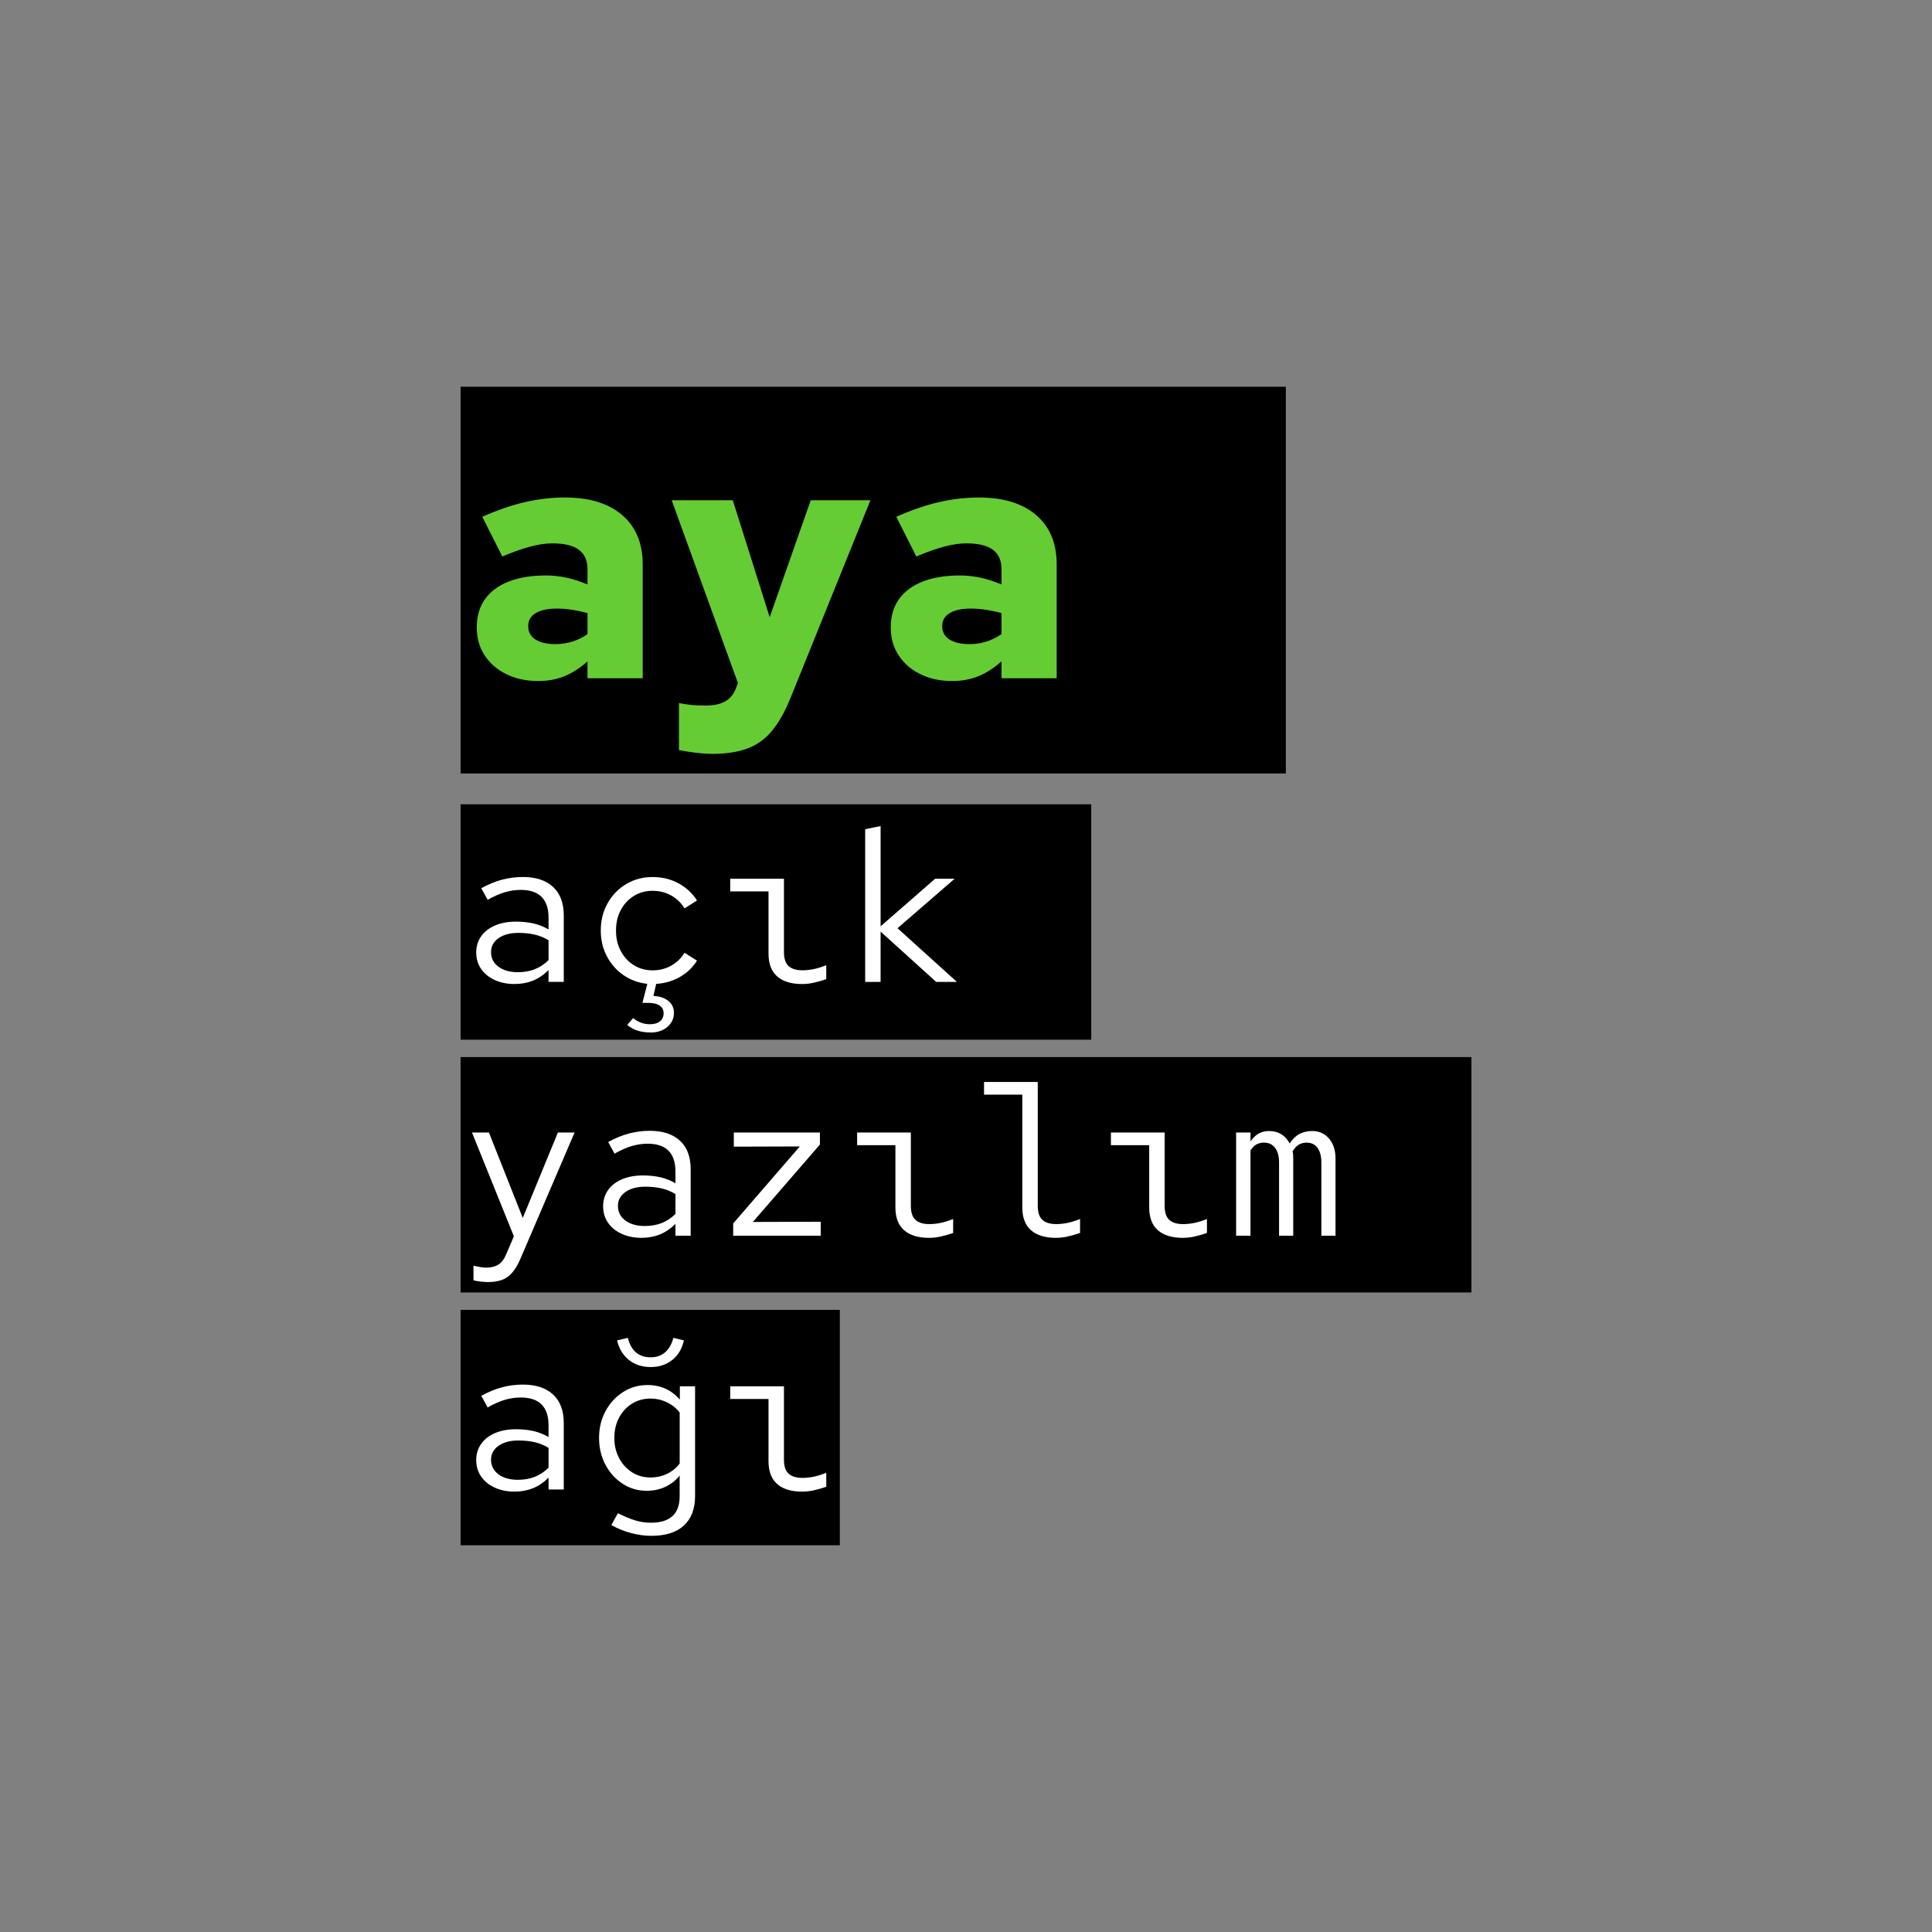 <?xml version="1.0" encoding="UTF-8"?><svg id="a" xmlns="http://www.w3.org/2000/svg" viewBox="0 0 1080 1080"><rect x="0" y="0" width="1080" height="1080" fill="#808080" stroke="none"/><defs><style>.b{fill:#6c3;}.c{fill:#fff;}</style></defs><rect x="257.47" y="216.19" width="461.32" height="216.19"/><rect x="257.47" y="449.61" width="352.54" height="131.58"/><rect x="257.47" y="590.92" width="565.07" height="131.58"/><rect x="257.47" y="732.23" width="212" height="131.58"/><g><path class="b" d="M347.82,287.94c-7.65-6.56-18.35-9.84-32.11-9.84-7.33,0-14.75,.87-22.28,2.6-7.52,1.73-15.46,4.47-23.82,8.19l11.18,22.18c5.79-2.44,10.96-4.27,15.52-5.5,4.56-1.22,8.71-1.83,12.44-1.83,6.68,0,11.63,1.19,14.85,3.57,3.21,2.38,4.82,6.01,4.82,10.9v8.49c-4.37-1.8-8.42-3.09-12.15-3.86-3.73-.77-7.39-1.16-10.99-1.16-8.1,0-15.04,1.13-20.83,3.37-5.79,2.25-10.22,5.53-13.31,9.84-3.09,4.31-4.63,9.55-4.63,15.72s1.45,11.12,4.34,15.62c2.89,4.5,6.94,8.04,12.15,10.61,5.21,2.57,11.15,3.86,17.84,3.86,5.27,0,10.09-.87,14.46-2.61,4.37-1.73,8.74-4.53,13.12-8.39v9.45h30.86v-63.64c0-11.83-3.83-21.02-11.47-27.58Zm-19.38,66.53c-2.57,1.8-5.37,3.18-8.39,4.15-3.02,.97-6.2,1.45-9.55,1.45-4.76,0-8.49-.87-11.19-2.6-2.7-1.74-4.05-4.21-4.05-7.43s1.41-5.65,4.24-7.33c2.82-1.67,6.75-2.51,11.76-2.51,2.83,0,5.69,.23,8.58,.68,2.89,.45,5.75,1.06,8.58,1.83v11.77Z"/><path class="b" d="M430.26,345.03l-20.63-65.38h-34.14l37.03,102.21-1.35,3.47c-1.28,3.09-3.28,5.37-5.98,6.85-2.7,1.47-6.24,2.22-10.61,2.22-3.35,0-5.95-.1-7.81-.29-1.87-.19-4.28-.55-7.23-1.06v26.23c3.09,.64,6.3,1.16,9.64,1.54,3.34,.39,6.36,.58,9.07,.58,7.71,0,14.24-1,19.57-2.99,5.33-2,9.9-5.27,13.69-9.84,3.79-4.57,7.23-10.64,10.32-18.23l44.74-110.7h-33.36l-22.95,65.38Z"/><path class="b" d="M579.24,287.94c-7.65-6.56-18.36-9.84-32.11-9.84-7.33,0-14.75,.87-22.28,2.6-7.52,1.73-15.46,4.47-23.82,8.19l11.19,22.18c5.79-2.44,10.96-4.27,15.52-5.5,4.56-1.22,8.71-1.83,12.44-1.83,6.68,0,11.63,1.19,14.85,3.57,3.21,2.38,4.82,6.01,4.82,10.9v8.49c-4.37-1.8-8.42-3.09-12.15-3.86-3.73-.77-7.4-1.16-10.99-1.16-8.1,0-15.04,1.13-20.83,3.37-5.79,2.25-10.22,5.53-13.31,9.84-3.09,4.31-4.63,9.55-4.63,15.72s1.45,11.12,4.34,15.62c2.89,4.5,6.94,8.04,12.15,10.61,5.21,2.57,11.15,3.86,17.84,3.86,5.27,0,10.09-.87,14.46-2.61,4.37-1.73,8.74-4.53,13.12-8.39v9.45h30.85v-63.64c0-11.83-3.83-21.02-11.47-27.58Zm-19.38,66.53c-2.57,1.8-5.37,3.18-8.39,4.15-3.02,.97-6.2,1.45-9.55,1.45-4.76,0-8.49-.87-11.18-2.6-2.7-1.74-4.05-4.21-4.05-7.43s1.41-5.65,4.24-7.33c2.82-1.67,6.75-2.51,11.76-2.51,2.83,0,5.69,.23,8.58,.68,2.89,.45,5.75,1.06,8.58,1.83v11.77Z"/></g><path class="c" d="M287.73,550.08c-4.18,0-7.9-.75-11.17-2.25-3.27-1.5-5.82-3.57-7.63-6.21-1.81-2.64-2.72-5.69-2.72-9.16s.93-6.5,2.78-9.1c1.85-2.6,4.45-4.61,7.8-6.03,3.35-1.42,7.23-2.13,11.65-2.13,3.47,0,6.7,.33,9.69,1,3,.67,5.83,1.79,8.51,3.37v-6.62c0-5.12-1.3-8.98-3.9-11.59-2.6-2.6-6.47-3.9-11.59-3.9-2.92,0-5.83,.41-8.75,1.24-2.92,.83-6.19,2.27-9.81,4.31l-3.55-6.5c4.18-2.28,8.16-3.9,11.94-4.85,3.78-.94,7.53-1.42,11.23-1.42,7.33,0,12.99,1.85,16.97,5.56,3.98,3.71,5.97,9.03,5.97,15.96v37.12h-8.51v-6.62c-2.68,2.68-5.58,4.65-8.69,5.91-3.11,1.26-6.52,1.89-10.23,1.89Zm-13.24-17.85c0,3.39,1.38,6.11,4.14,8.16,2.76,2.05,6.38,3.08,10.88,3.08,3.39,0,6.48-.53,9.28-1.6,2.8-1.06,5.42-2.78,7.86-5.14v-11.11c-2.44-1.5-5.05-2.56-7.8-3.19-2.76-.63-5.79-.94-9.1-.94-4.57,0-8.26,.99-11.06,2.96-2.8,1.97-4.2,4.57-4.2,7.8Z"/><path class="c" d="M363.63,577.15c-2.68,0-5.12-.35-7.33-1.06-2.21-.71-4.1-1.77-5.67-3.19l3.31-3.78c2.76,2.29,5.87,3.43,9.34,3.43,2.44,0,4.33-.55,5.67-1.65,1.34-1.1,2.01-2.6,2.01-4.49s-.73-3.23-2.19-4.26c-1.46-1.03-3.53-1.54-6.21-1.54h-3.43l2.72-10.64c-4.97-.55-9.4-2.17-13.3-4.85-3.9-2.68-7-6.19-9.28-10.52-2.29-4.33-3.43-9.14-3.43-14.42,0-5.67,1.28-10.78,3.84-15.31,2.56-4.53,6.03-8.1,10.4-10.7,4.38-2.6,9.28-3.9,14.72-3.9s10.21,1.18,14.54,3.55c4.33,2.36,7.76,5.56,10.29,9.58l-6.98,4.37c-1.81-2.99-4.28-5.38-7.39-7.15-3.12-1.77-6.6-2.66-10.46-2.66s-7.45,.97-10.52,2.9c-3.07,1.93-5.5,4.55-7.27,7.86-1.77,3.31-2.66,7.14-2.66,11.47s.89,8.06,2.66,11.41c1.77,3.35,4.2,5.99,7.27,7.92,3.08,1.93,6.58,2.9,10.52,2.9s7.35-.89,10.46-2.66c3.11-1.77,5.57-4.16,7.39-7.15l6.98,4.38c-2.36,3.78-5.54,6.82-9.52,9.1-3.98,2.29-8.42,3.59-13.3,3.9l-1.54,6.74c3.47,.16,6.25,1.08,8.34,2.78,2.09,1.69,3.13,3.92,3.13,6.68,0,3.15-1.22,5.77-3.67,7.86-2.44,2.09-5.6,3.13-9.46,3.13Z"/><path class="c" d="M448.4,550.08c-6.07,0-10.72-1.42-13.95-4.25-3.23-2.84-4.85-7.09-4.85-12.77v-34.76h-21.4v-7.09h30.03v41.03c0,3.63,.87,6.23,2.6,7.8,1.73,1.58,4.3,2.36,7.69,2.36,2.05,0,4.14-.22,6.27-.65s4.49-1.16,7.09-2.19v7.8c-2.29,.79-4.55,1.44-6.8,1.95s-4.47,.77-6.68,.77Z"/><path class="c" d="M483.63,548.9v-85.36l8.63-1.77v56.04l30.5-26.6h10.88l-31.92,27.67,33.22,30.03h-11.59l-31.09-28.14v28.14h-8.63Z"/><path class="c" d="M272.72,716.67c-1.26,0-2.58-.08-3.96-.24-1.38-.16-2.74-.39-4.08-.71v-8.16c1.5,.32,2.82,.57,3.96,.77,1.14,.2,2.19,.29,3.13,.29,2.68,0,4.93-.55,6.74-1.65,1.81-1.1,3.27-3,4.38-5.67l4.37-10.17-23.41-58.05h9.46l18.92,47.77,19.63-47.77h9.34l-30.38,70.82c-1.34,3.07-2.82,5.56-4.43,7.45-1.62,1.89-3.51,3.25-5.67,4.08-2.17,.83-4.83,1.24-7.98,1.24Z"/><path class="c" d="M358.67,691.96c-4.18,0-7.9-.75-11.17-2.25-3.27-1.5-5.82-3.57-7.63-6.21-1.81-2.64-2.72-5.69-2.72-9.16s.93-6.5,2.78-9.1c1.85-2.6,4.45-4.61,7.8-6.03,3.35-1.42,7.23-2.13,11.65-2.13,3.47,0,6.7,.33,9.69,1,3,.67,5.83,1.79,8.51,3.37v-6.62c0-5.12-1.3-8.98-3.9-11.59-2.6-2.6-6.47-3.9-11.59-3.9-2.92,0-5.83,.41-8.75,1.24-2.92,.83-6.19,2.27-9.81,4.31l-3.55-6.5c4.18-2.28,8.16-3.9,11.94-4.85,3.78-.94,7.53-1.42,11.23-1.42,7.33,0,12.99,1.85,16.97,5.56,3.98,3.71,5.97,9.03,5.97,15.96v37.12h-8.51v-6.62c-2.68,2.68-5.58,4.65-8.69,5.91-3.11,1.26-6.52,1.89-10.23,1.89Zm-13.24-17.85c0,3.39,1.38,6.11,4.14,8.16,2.76,2.05,6.38,3.08,10.88,3.08,3.39,0,6.48-.53,9.28-1.6s5.42-2.78,7.86-5.14v-11.11c-2.44-1.5-5.05-2.56-7.8-3.19-2.76-.63-5.79-.94-9.1-.94-4.57,0-8.26,.99-11.06,2.96-2.8,1.97-4.2,4.57-4.2,7.8Z"/><path class="c" d="M409.86,690.77v-6.86l37.24-43.04-36.89,.12v-7.92h48.12v6.74l-37.48,43.27,37.95-.12v7.8h-48.95Z"/><path class="c" d="M519.34,691.96c-6.07,0-10.72-1.42-13.95-4.25-3.23-2.84-4.85-7.09-4.85-12.77v-34.76h-21.4v-7.09h30.03v41.03c0,3.63,.87,6.23,2.6,7.8,1.73,1.58,4.3,2.36,7.69,2.36,2.05,0,4.14-.22,6.27-.65s4.49-1.16,7.09-2.19v7.8c-2.29,.79-4.55,1.44-6.8,1.95s-4.47,.77-6.68,.77Z"/><path class="c" d="M590.28,691.96c-6.07,0-10.72-1.42-13.95-4.25-3.23-2.84-4.85-7.09-4.85-12.77v-63.02h-21.4v-7.09h30.03v69.28c0,3.63,.87,6.23,2.6,7.8,1.73,1.58,4.3,2.36,7.69,2.36,2.05,0,4.14-.22,6.27-.65s4.49-1.16,7.09-2.19v7.8c-2.29,.79-4.55,1.44-6.8,1.95s-4.47,.77-6.68,.77Z"/><path class="c" d="M661.21,691.96c-6.07,0-10.72-1.42-13.95-4.25-3.23-2.84-4.85-7.09-4.85-12.77v-34.76h-21.4v-7.09h30.03v41.03c0,3.63,.87,6.23,2.6,7.8,1.73,1.58,4.3,2.36,7.69,2.36,2.05,0,4.14-.22,6.27-.65s4.49-1.16,7.09-2.19v7.8c-2.29,.79-4.55,1.44-6.8,1.95s-4.47,.77-6.68,.77Z"/><path class="c" d="M691,690.77v-57.7h8.04v4.97c1.42-2.05,2.97-3.53,4.67-4.43s3.64-1.36,5.85-1.36c2.52,0,4.77,.61,6.74,1.83,1.97,1.22,3.51,2.94,4.61,5.14,1.58-2.44,3.41-4.22,5.5-5.32,2.09-1.1,4.47-1.65,7.15-1.65,3.86,0,6.99,1.42,9.4,4.26,2.4,2.84,3.61,6.54,3.61,11.11v43.15h-7.92v-41.03c0-3.39-.71-6.07-2.13-8.04-1.42-1.97-3.47-2.96-6.15-2.96-1.5,0-2.88,.34-4.14,1.01-1.26,.67-2.48,1.95-3.67,3.84,.16,.63,.25,1.28,.3,1.95,.04,.67,.06,1.36,.06,2.07v43.15h-7.92v-41.03c0-3.39-.73-6.07-2.19-8.04-1.46-1.97-3.57-2.96-6.33-2.96-1.34,0-2.64,.3-3.9,.89-1.26,.59-2.44,1.75-3.55,3.49v47.65h-8.04Z"/><path class="c" d="M287.73,833.83c-4.18,0-7.9-.75-11.17-2.25-3.27-1.5-5.82-3.57-7.63-6.21-1.81-2.64-2.72-5.69-2.72-9.16s.93-6.5,2.78-9.1c1.85-2.6,4.45-4.61,7.8-6.03,3.35-1.42,7.23-2.13,11.65-2.13,3.47,0,6.7,.33,9.69,1s5.83,1.79,8.51,3.37v-6.62c0-5.12-1.3-8.98-3.9-11.59-2.6-2.6-6.47-3.9-11.59-3.9-2.92,0-5.83,.41-8.75,1.24-2.92,.83-6.19,2.27-9.81,4.31l-3.55-6.5c4.18-2.28,8.16-3.9,11.94-4.85,3.78-.94,7.53-1.42,11.23-1.42,7.33,0,12.99,1.85,16.97,5.56,3.98,3.71,5.97,9.03,5.97,15.96v37.12h-8.51v-6.62c-2.68,2.68-5.58,4.65-8.69,5.91-3.11,1.26-6.52,1.89-10.23,1.89Zm-13.24-17.85c0,3.39,1.38,6.11,4.14,8.16,2.76,2.05,6.38,3.08,10.88,3.08,3.39,0,6.48-.53,9.28-1.6s5.42-2.78,7.86-5.14v-11.11c-2.44-1.5-5.05-2.56-7.8-3.19-2.76-.63-5.79-.94-9.1-.94-4.57,0-8.26,.99-11.06,2.96-2.8,1.97-4.2,4.57-4.2,7.8Z"/><path class="c" d="M364.22,858.54c-3.86,0-7.74-.53-11.65-1.6-3.9-1.06-7.51-2.54-10.82-4.43l3.66-6.62c3.55,1.81,6.78,3.15,9.69,4.02,2.92,.87,5.83,1.3,8.75,1.3,10.72,0,16.08-4.93,16.08-14.78v-11.59c-2.21,2.76-4.89,4.87-8.04,6.33-3.15,1.46-6.62,2.19-10.4,2.19-4.96,0-9.46-1.32-13.48-3.96-4.02-2.64-7.21-6.19-9.58-10.64-2.36-4.45-3.55-9.44-3.55-14.96s1.2-10.5,3.61-14.96c2.4-4.45,5.66-8,9.75-10.64,4.1-2.64,8.67-3.96,13.71-3.96,3.62,0,6.98,.69,10.05,2.07,3.08,1.38,5.75,3.41,8.04,6.09v-7.45h8.51v61.36c0,7.17-2.09,12.67-6.27,16.49-4.18,3.82-10.21,5.73-18.09,5.73Zm-.59-32.63c3.39,0,6.5-.69,9.34-2.07,2.84-1.38,5.16-3.29,6.98-5.73v-28.49c-1.89-2.44-4.28-4.35-7.15-5.73-2.88-1.38-5.93-2.07-9.16-2.07-3.86,0-7.31,.94-10.35,2.84-3.03,1.89-5.44,4.49-7.21,7.8-1.77,3.31-2.66,7.09-2.66,11.35s.89,7.94,2.66,11.29c1.77,3.35,4.18,5.99,7.21,7.92,3.03,1.93,6.48,2.9,10.35,2.9Zm.12-61.72c-4.81,0-8.87-1.32-12.18-3.96-3.31-2.64-5.52-6.28-6.62-10.94l6.03-1.42c1.81,7.25,6.07,10.88,12.77,10.88,3.23,0,5.93-.95,8.1-2.84,2.17-1.89,3.68-4.57,4.55-8.04l5.91,1.42c-1.03,4.65-3.19,8.3-6.5,10.94-3.31,2.64-7.33,3.96-12.06,3.96Z"/><path class="c" d="M448.4,833.83c-6.07,0-10.72-1.42-13.95-4.25-3.23-2.84-4.85-7.09-4.85-12.77v-34.76h-21.4v-7.09h30.03v41.03c0,3.63,.87,6.23,2.6,7.8,1.73,1.58,4.3,2.36,7.69,2.36,2.05,0,4.14-.22,6.27-.65s4.49-1.16,7.09-2.19v7.8c-2.29,.79-4.55,1.44-6.8,1.95s-4.47,.77-6.68,.77Z"/></svg>